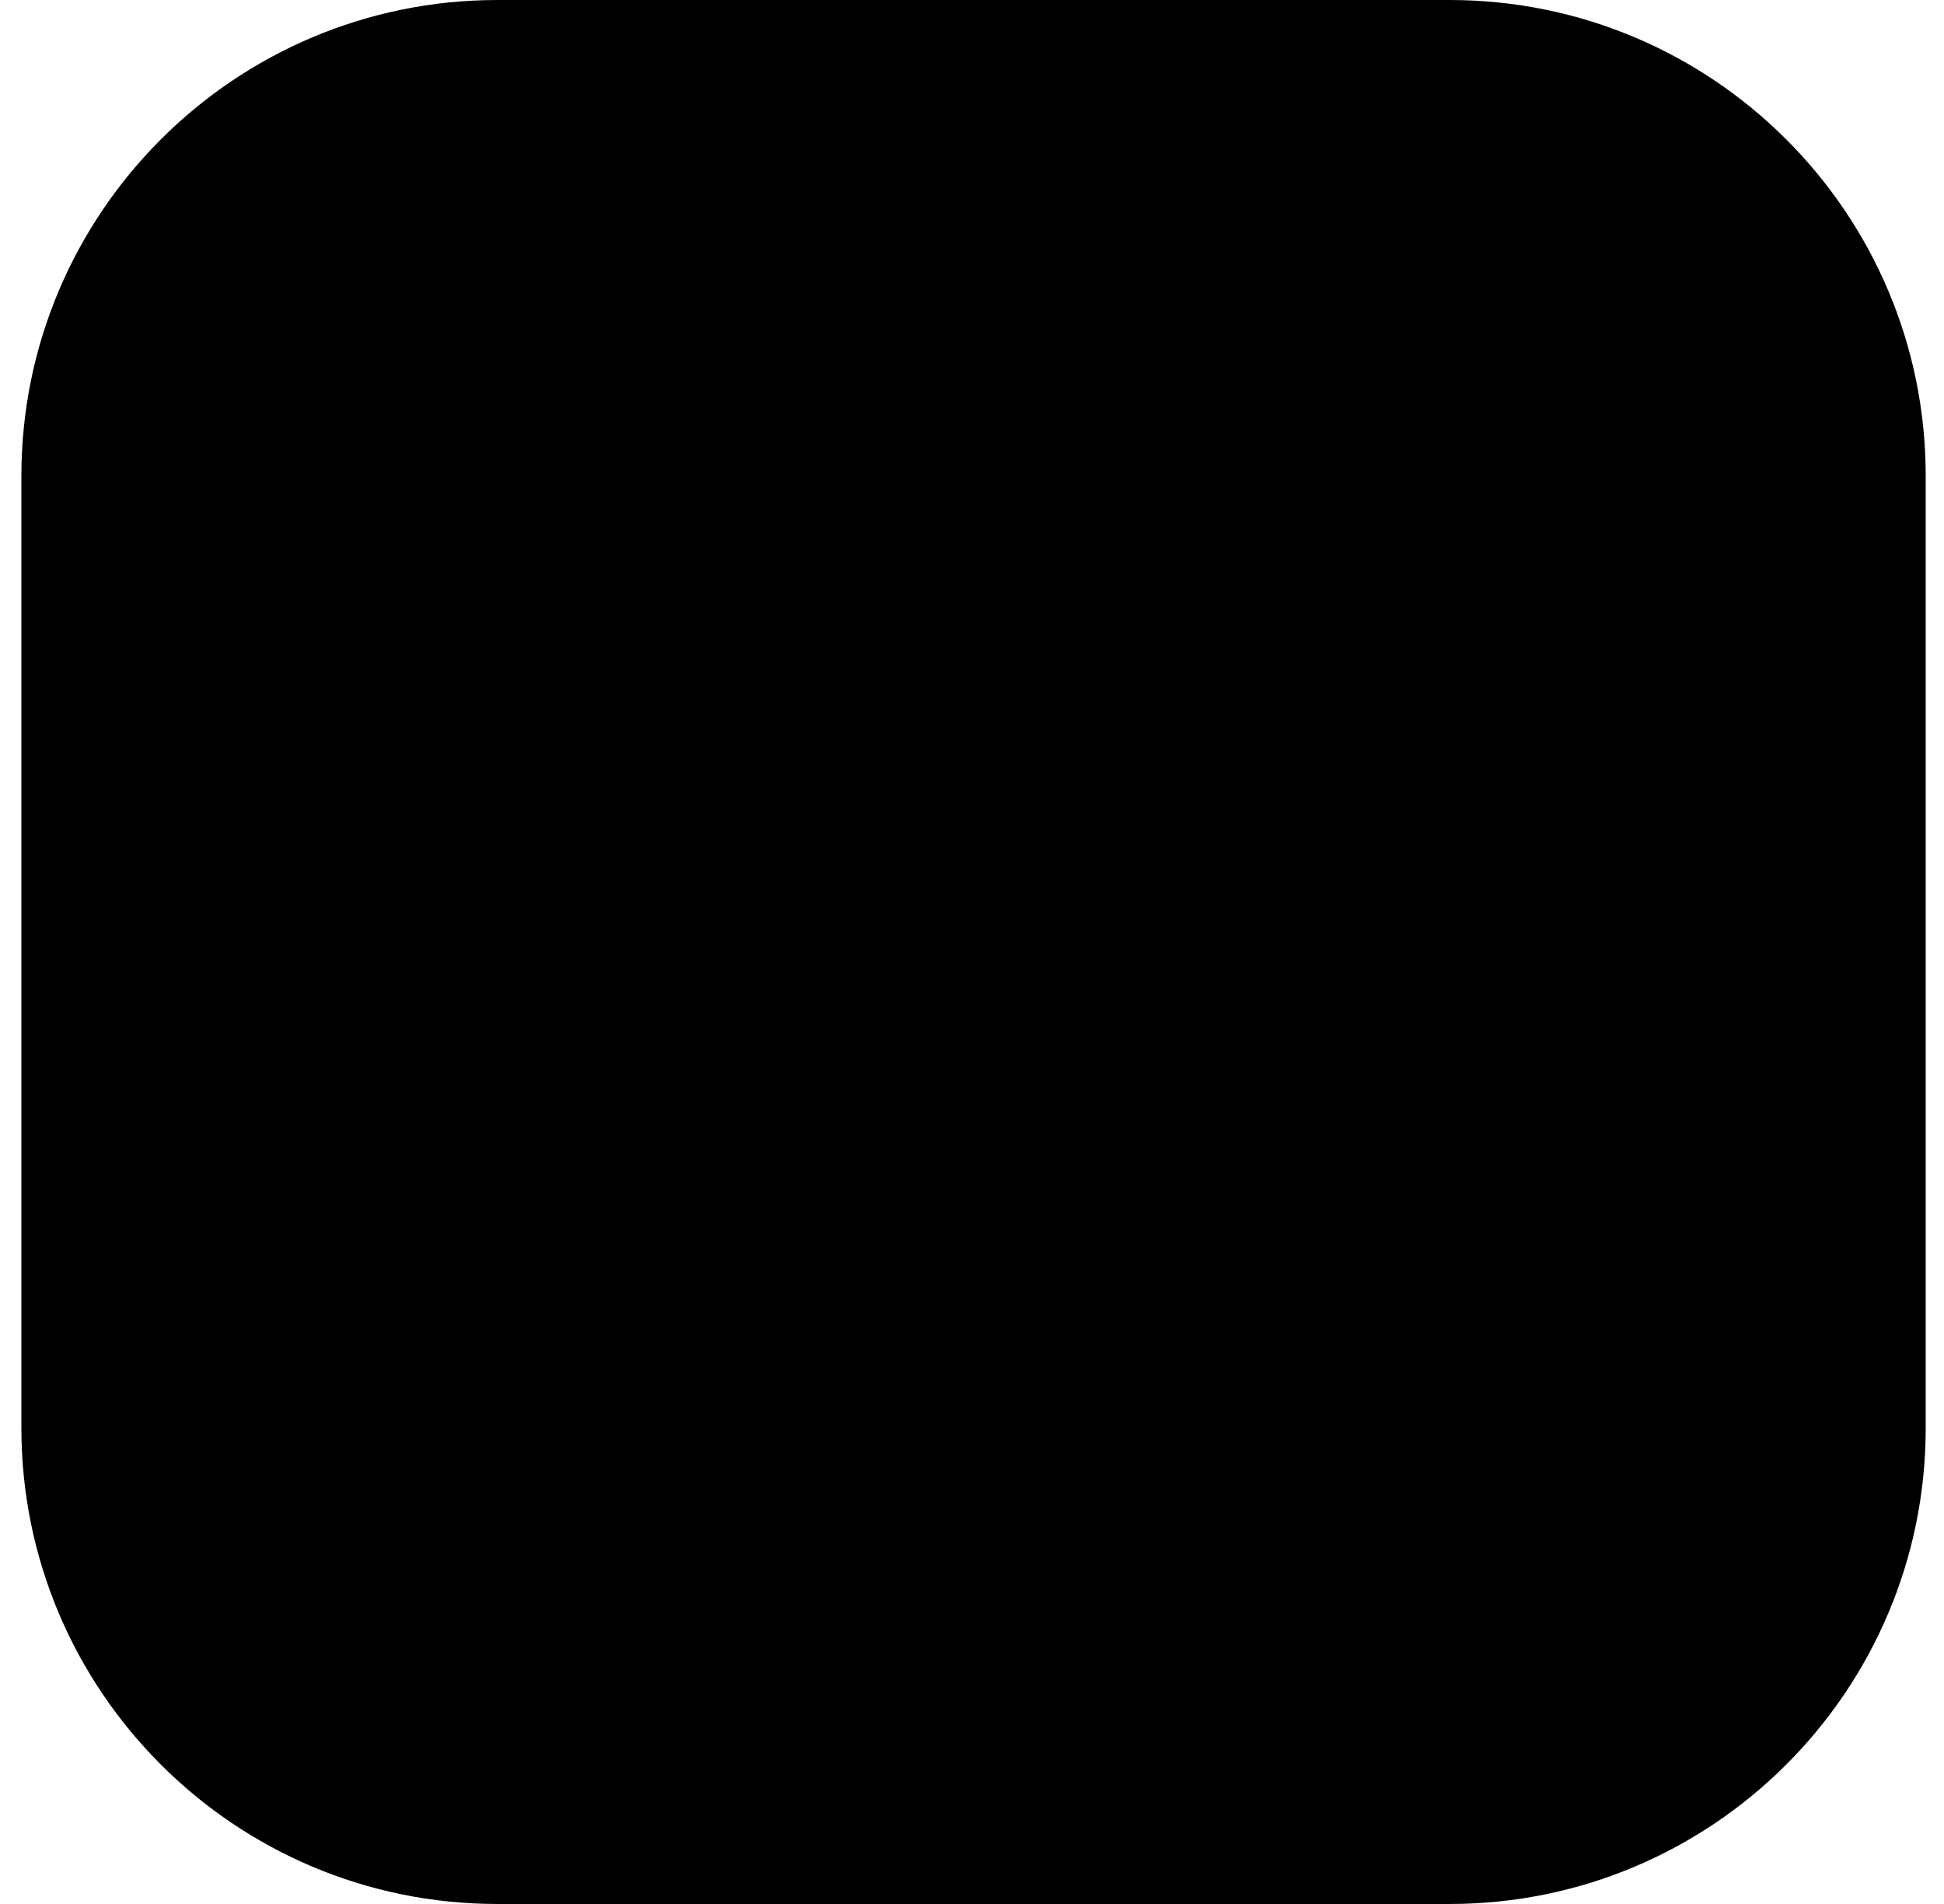 <svg width="49" height="48" viewBox="0 0 49 48" fill="none" xmlns="http://www.w3.org/2000/svg">
<g clip-path="url(#clip0_911_9911)">
<path d="M12.539 0C5.912 0 0.539 5.373 0.539 12V36C0.539 42.627 5.912 48 12.539 48H36.539C43.166 48 48.539 42.627 48.539 36V12C48.539 5.373 43.166 0 36.539 0H12.539Z" fill="currentColor"/>
</g>
<defs>
<clipPath id="clip0_911_9911">
<rect width="48" height="48" fill="white" transform="translate(0.539)"/>
</clipPath>
</defs>
</svg>
